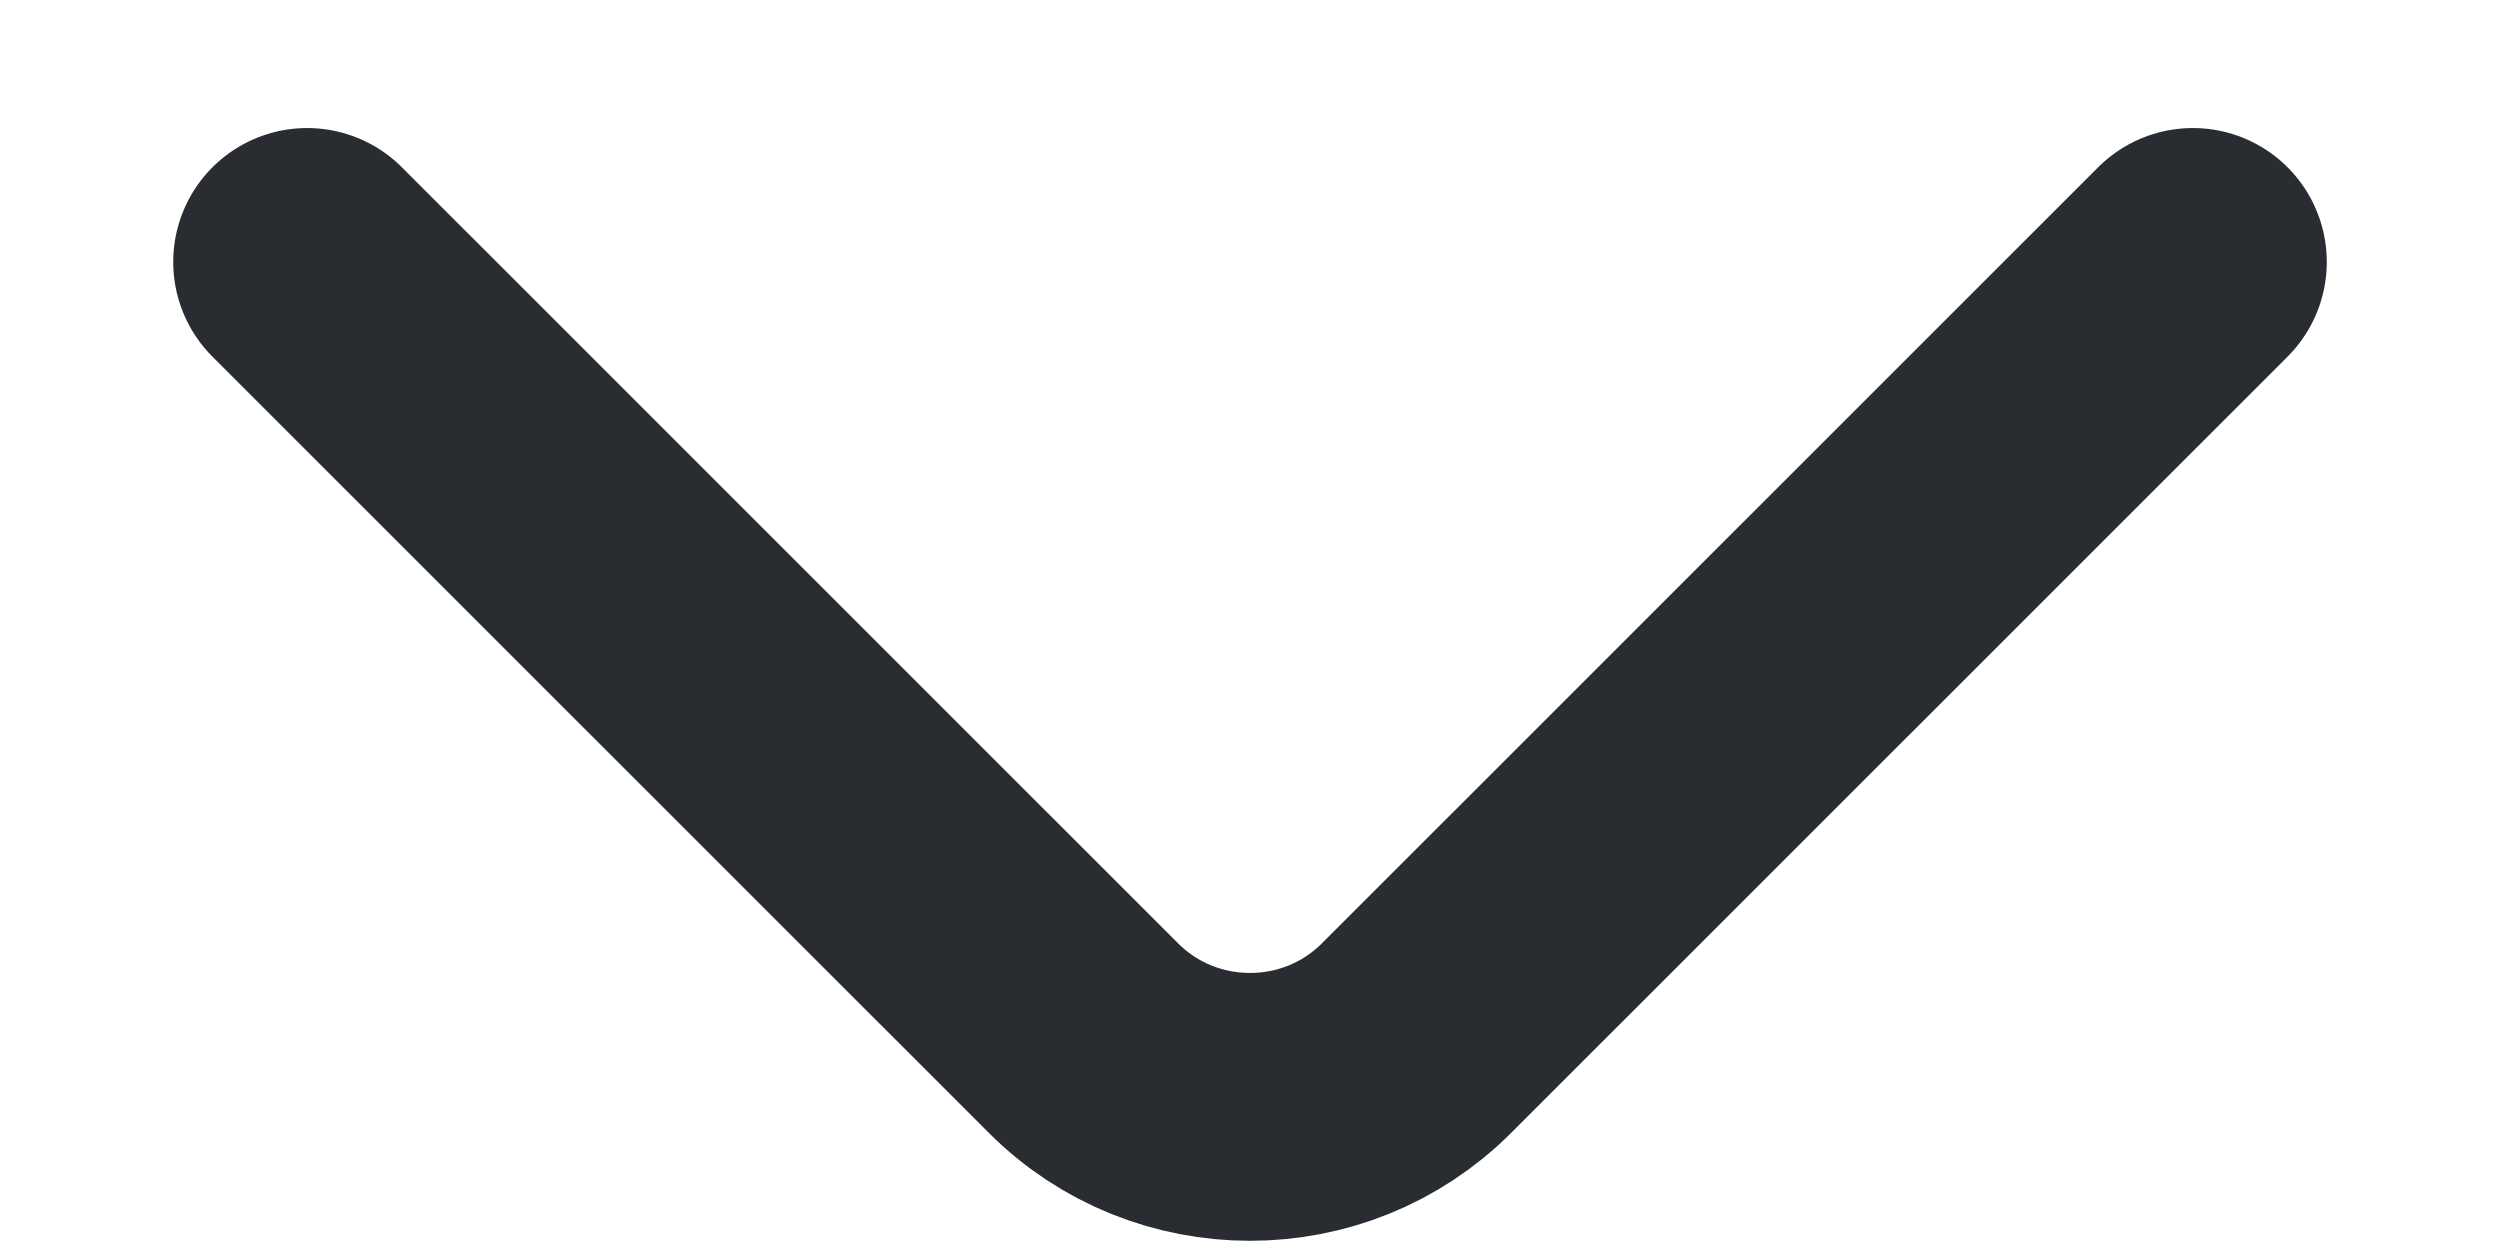 <svg width="14" height="7" viewBox="0 0 14 7" fill="none" xmlns="http://www.w3.org/2000/svg">
<path d="M12.28 1.467L7.933 5.813C7.42 6.327 6.58 6.327 6.067 5.813L1.72 1.467" stroke="#292D32" stroke-width="1.5" stroke-miterlimit="10" stroke-linecap="round" stroke-linejoin="round"/>
</svg>
